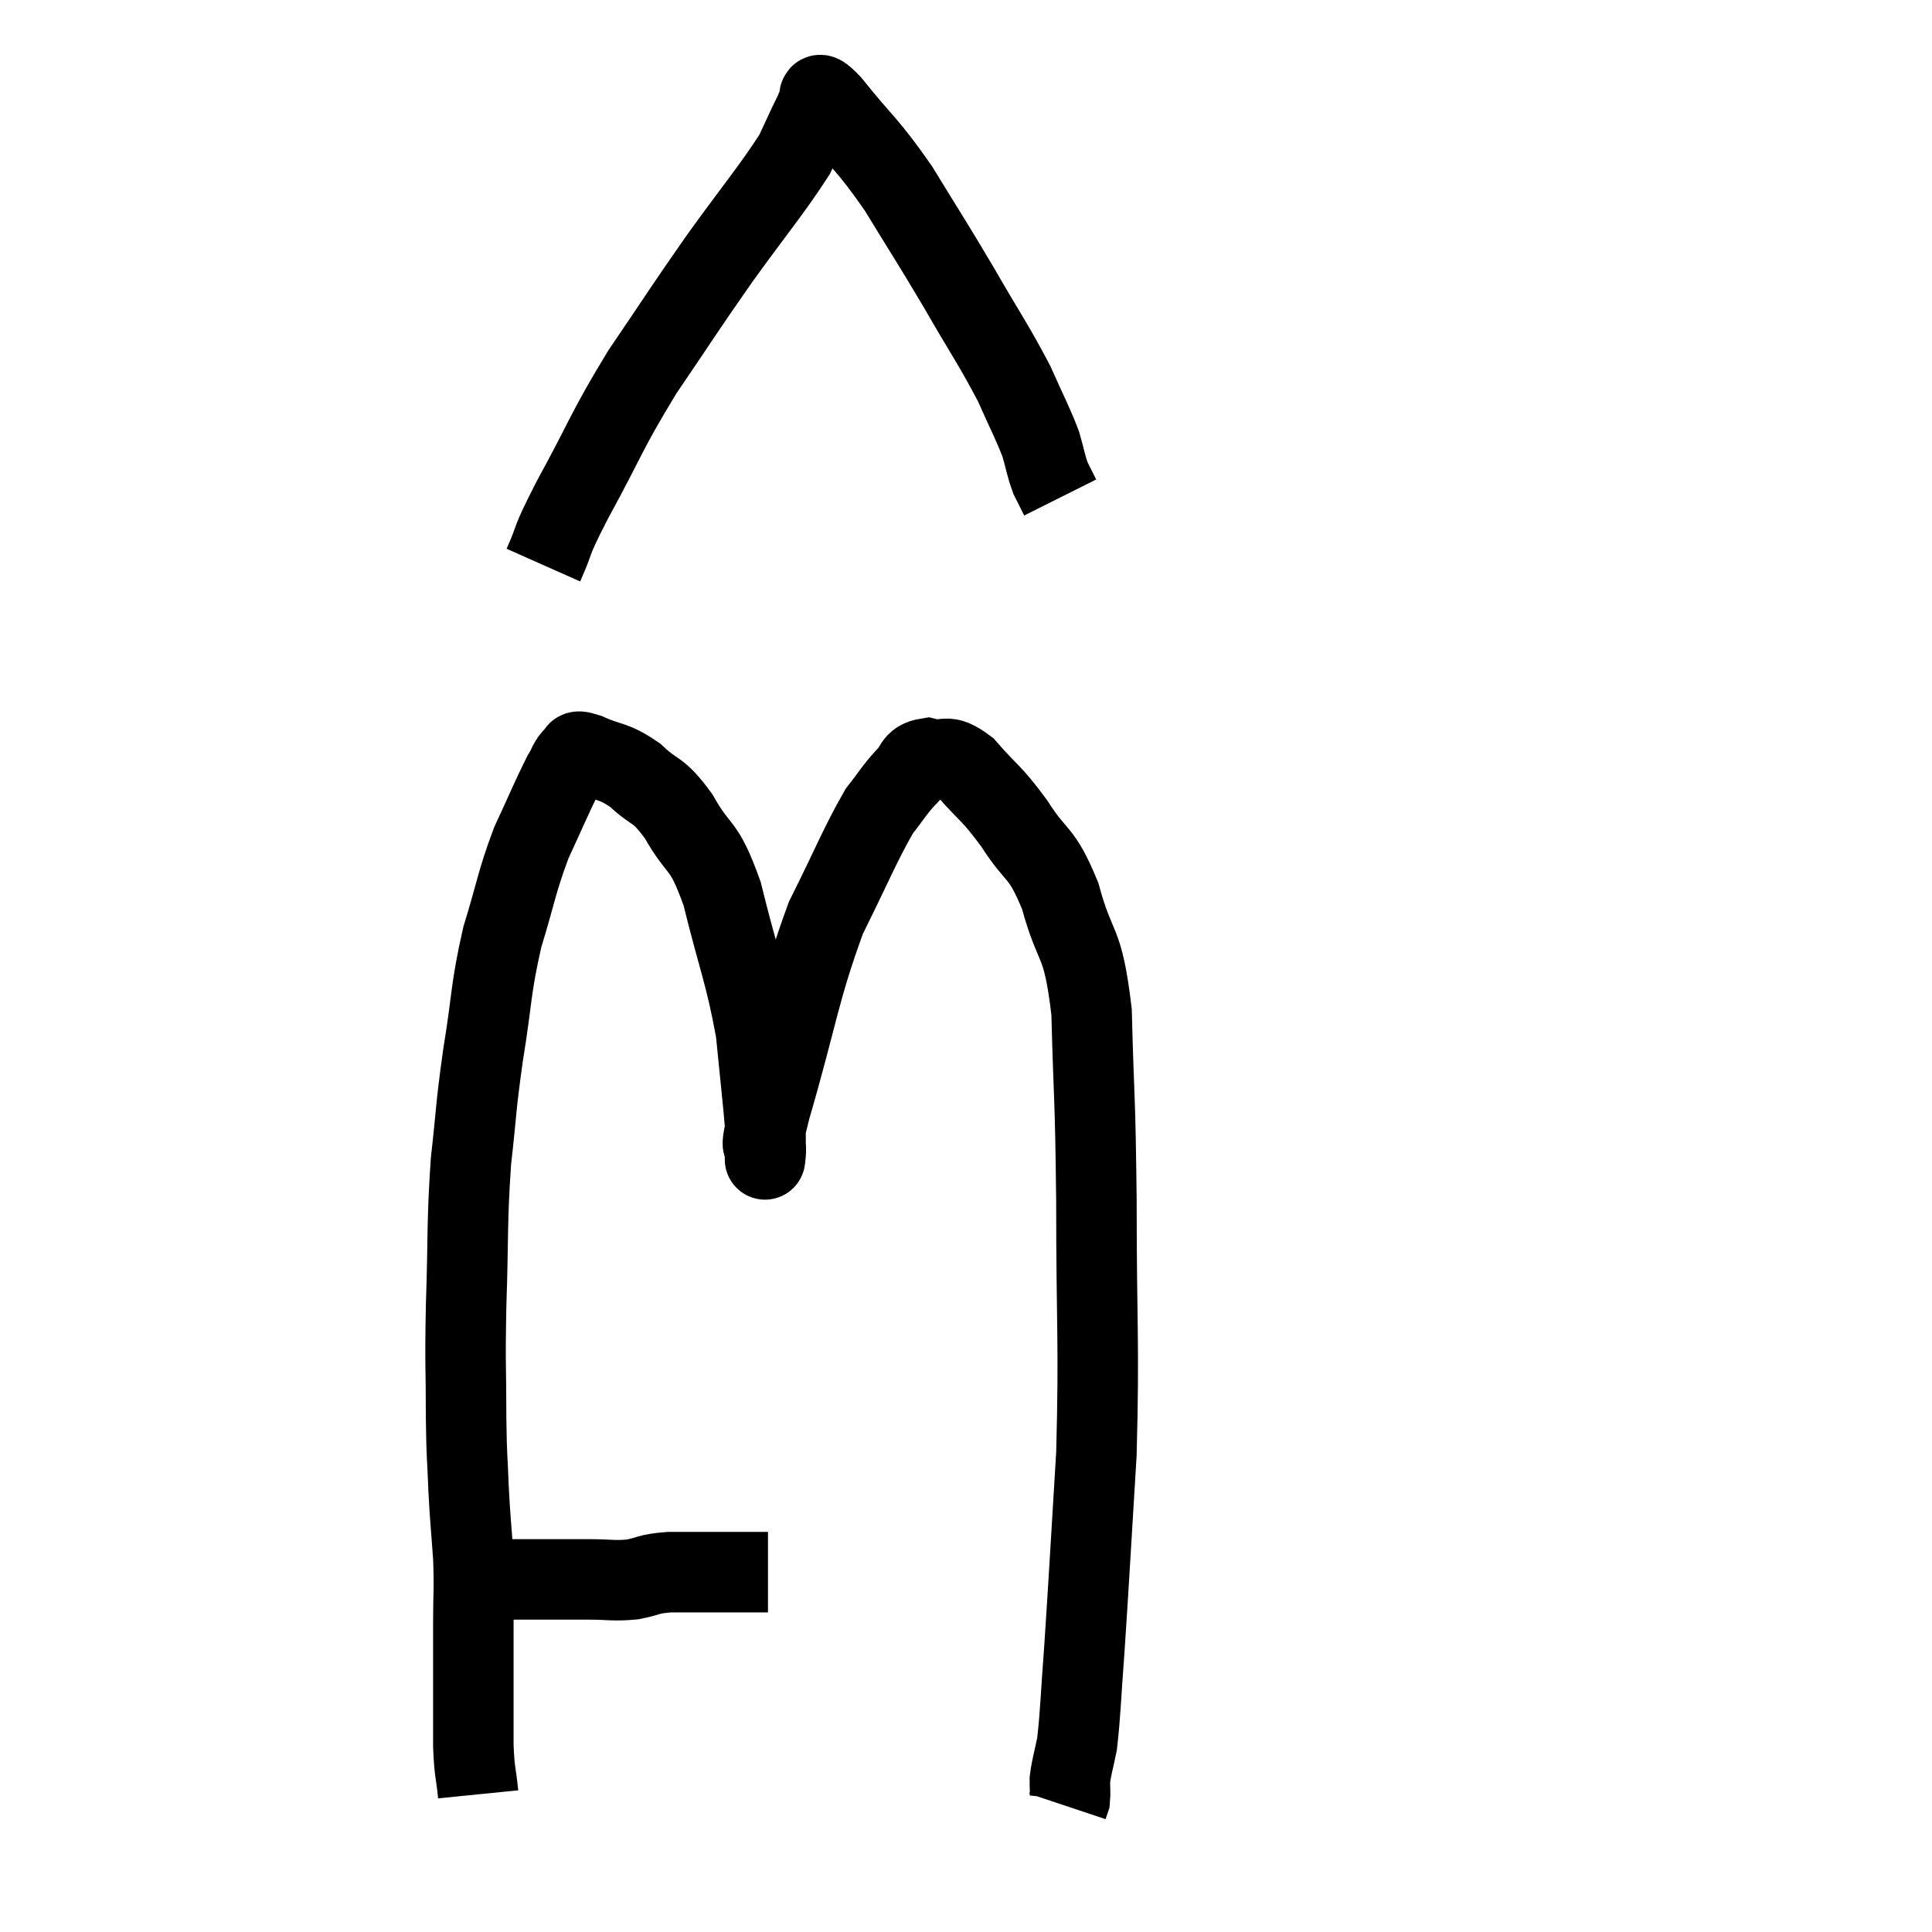 <svg width="48" height="48" viewBox="0 0 48 48" xmlns="http://www.w3.org/2000/svg"><path d="M 11.52 39.18 C 11.85 39.21, 11.715 39.225, 12.18 39.24 C 12.78 39.24, 12.765 39.24, 13.38 39.24 C 14.01 39.24, 14.055 39.24, 14.64 39.24 C 15.18 39.24, 15.225 39.285, 15.72 39.24 C 16.17 39.15, 16.08 39.105, 16.62 39.06 C 17.25 39.06, 17.34 39.06, 17.88 39.06 C 18.33 39.06, 18.48 39.06, 18.78 39.06 C 18.93 39.06, 19.005 39.06, 19.08 39.06 L 19.08 39.06" fill="none" stroke="black" stroke-width="2"></path><path d="M 11.88 44.58 C 11.82 43.98, 11.79 44.085, 11.76 43.38 C 11.76 42.57, 11.76 42.525, 11.76 41.76 C 11.76 41.04, 11.76 41.085, 11.76 40.32 C 11.76 39.51, 11.79 39.54, 11.76 38.7 C 11.7 37.83, 11.685 37.83, 11.64 36.96 C 11.61 36.09, 11.595 36.345, 11.58 35.22 C 11.58 33.84, 11.55 34.05, 11.58 32.46 C 11.64 30.66, 11.595 30.42, 11.7 28.86 C 11.85 27.54, 11.805 27.615, 12 26.22 C 12.24 24.75, 12.18 24.6, 12.48 23.28 C 12.84 22.11, 12.825 21.945, 13.2 20.94 C 13.59 20.1, 13.71 19.8, 13.98 19.26 C 14.13 19.02, 14.13 18.915, 14.28 18.78 C 14.43 18.75, 14.205 18.6, 14.58 18.72 C 15.18 18.99, 15.21 18.87, 15.78 19.26 C 16.32 19.77, 16.32 19.545, 16.86 20.28 C 17.4 21.24, 17.46 20.865, 17.94 22.2 C 18.36 23.91, 18.51 24.15, 18.78 25.62 C 18.9 26.85, 18.96 27.345, 19.02 28.08 C 19.02 28.32, 19.02 28.41, 19.02 28.56 C 19.02 28.62, 19.02 28.65, 19.02 28.68 C 19.02 28.68, 18.99 28.965, 19.02 28.68 C 19.08 28.11, 18.765 29.01, 19.14 27.54 C 19.83 25.17, 19.845 24.645, 20.52 22.8 C 21.18 21.48, 21.345 21.03, 21.84 20.16 C 22.17 19.74, 22.2 19.65, 22.5 19.32 C 22.77 19.08, 22.665 18.9, 23.04 18.84 C 23.52 18.96, 23.46 18.675, 24 19.08 C 24.6 19.77, 24.615 19.665, 25.2 20.46 C 25.77 21.36, 25.86 21.09, 26.34 22.26 C 26.73 23.7, 26.895 23.25, 27.12 25.14 C 27.18 27.48, 27.21 27.075, 27.24 29.82 C 27.24 32.97, 27.315 33.33, 27.24 36.12 C 27.09 38.55, 27.06 39.18, 26.94 40.98 C 26.85 42.15, 26.85 42.51, 26.76 43.32 C 26.67 43.77, 26.625 43.875, 26.58 44.22 C 26.58 44.46, 26.595 44.535, 26.58 44.7 L 26.52 44.88" fill="none" stroke="black" stroke-width="2"></path><path d="M 13.5 14.04 C 13.86 13.23, 13.605 13.62, 14.22 12.42 C 15.09 10.83, 15.045 10.74, 15.96 9.24 C 16.92 7.83, 16.935 7.77, 17.88 6.42 C 18.81 5.13, 19.155 4.74, 19.74 3.84 C 19.98 3.33, 20.07 3.12, 20.22 2.82 C 20.28 2.73, 20.235 2.7, 20.34 2.64 C 20.49 2.61, 20.145 2.07, 20.64 2.58 C 21.48 3.63, 21.525 3.54, 22.32 4.68 C 23.07 5.91, 23.1 5.925, 23.82 7.14 C 24.51 8.34, 24.69 8.565, 25.2 9.54 C 25.53 10.29, 25.635 10.455, 25.86 11.04 C 25.98 11.46, 25.98 11.55, 26.1 11.88 C 26.22 12.12, 26.28 12.24, 26.34 12.36 L 26.34 12.36" fill="none" stroke="black" stroke-width="2"></path></svg>